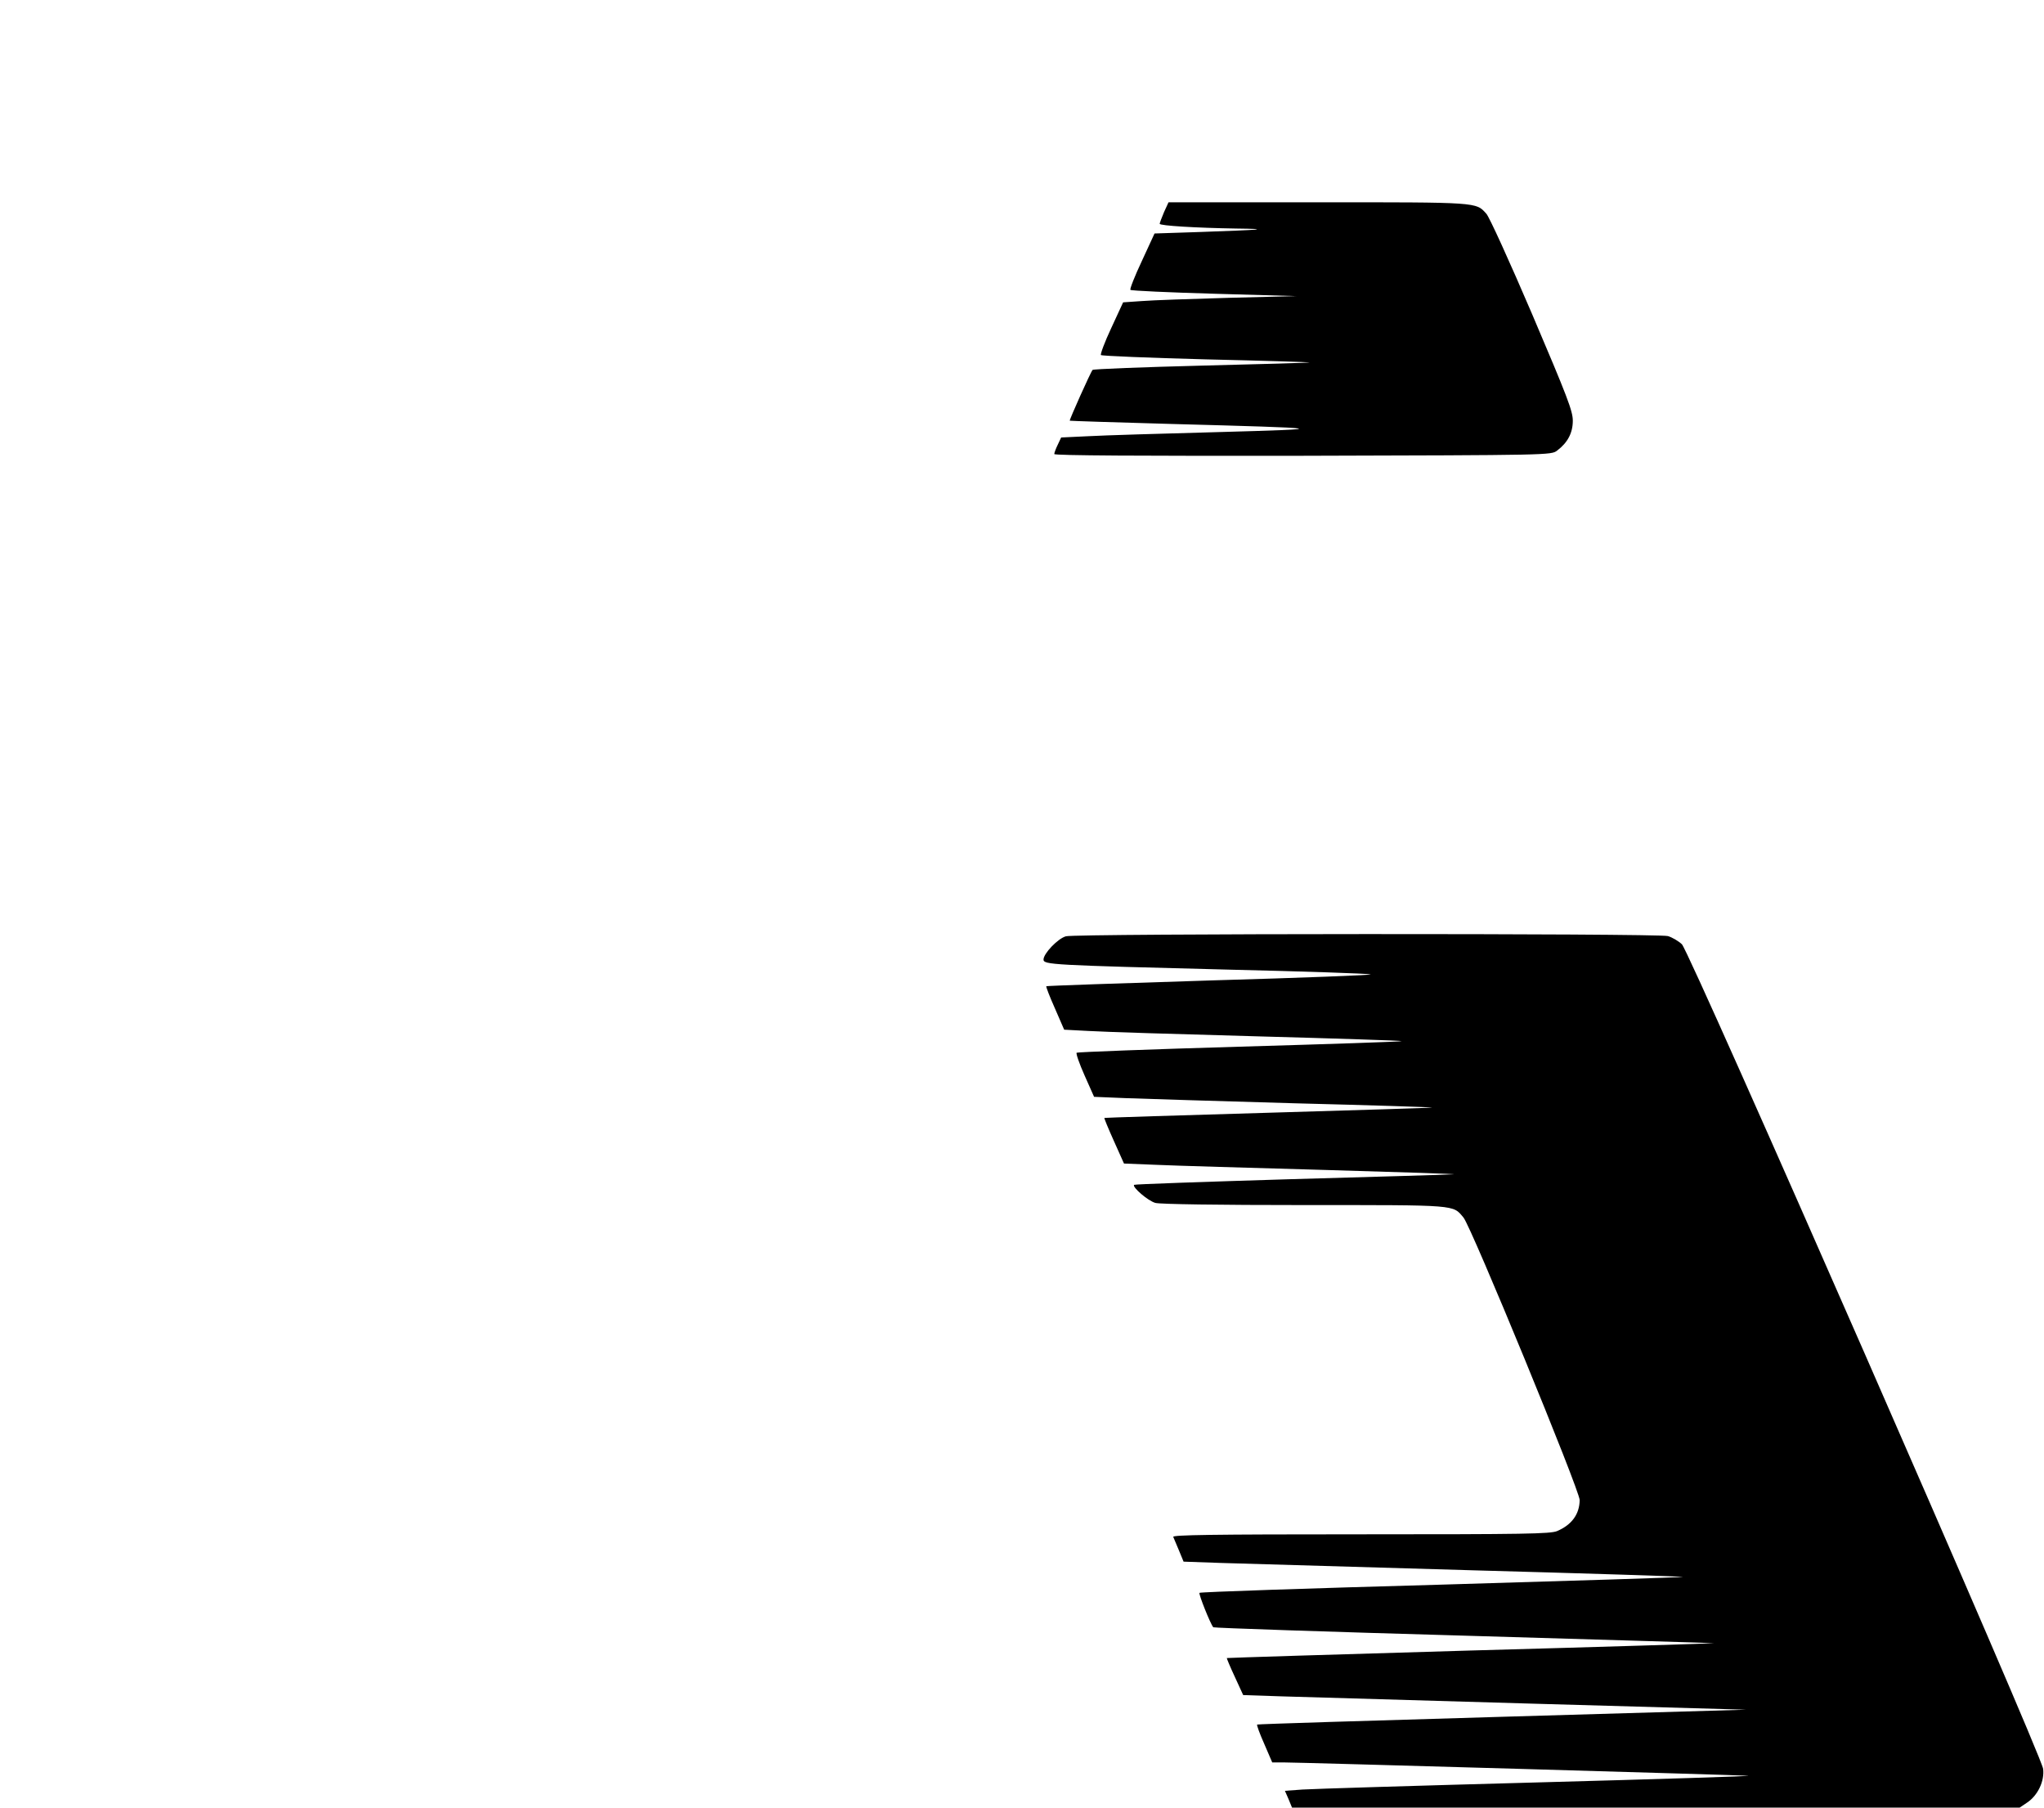 <?xml version="1.0" standalone="no"?>
<!DOCTYPE svg PUBLIC "-//W3C//DTD SVG 20010904//EN"
 "http://www.w3.org/TR/2001/REC-SVG-20010904/DTD/svg10.dtd">
<svg version="1.0" xmlns="http://www.w3.org/2000/svg"
 width="950pt" height="840pt" viewBox="0 0 950 840"
 preserveAspectRatio="xMidYMid meet">
<g transform="translate(0,840) scale(0.1,-0.1)"
fill="#000000" stroke="none">
<path d="M5410 7414 c-11 -26 -20 -50 -20 -54 0 -9 170 -19 354 -22 169 -2
124 -6 -164 -16 l-214 -7 -59 -128 c-33 -70 -57 -131 -53 -134 3 -4 178 -12
389 -18 l382 -11 -315 -8 c-173 -5 -354 -11 -403 -15 l-87 -6 -55 -119 c-31
-66 -52 -123 -48 -126 5 -4 224 -13 488 -20 264 -6 481 -13 482 -14 2 -2 -223
-8 -500 -15 -276 -7 -505 -16 -509 -20 -8 -8 -109 -233 -106 -236 2 -1 212 -8
468 -15 743 -20 765 -23 220 -38 -261 -7 -532 -15 -601 -19 l-127 -6 -16 -34
c-9 -18 -16 -38 -16 -43 0 -7 407 -9 1154 -8 1154 3 1155 3 1183 24 49 37 73
82 73 139 0 45 -25 110 -189 495 -104 243 -200 454 -213 467 -49 54 -33 53
-782 53 l-695 0 -21 -46z"/>
<path d="M4954 4049 c-37 -10 -104 -80 -104 -108 0 -24 36 -26 865 -47 347 -8
641 -18 655 -22 14 -3 -319 -16 -739 -28 -420 -13 -765 -25 -768 -27 -2 -3 16
-49 40 -103 l43 -99 115 -6 c63 -4 416 -15 786 -25 370 -10 670 -20 668 -22
-2 -3 -342 -14 -754 -26 -413 -12 -753 -25 -757 -28 -4 -4 13 -52 37 -106 l44
-99 145 -6 c80 -3 434 -14 787 -24 353 -9 641 -18 640 -20 -2 -1 -345 -12
-762 -24 -418 -12 -761 -23 -762 -24 -2 -1 18 -49 44 -107 l47 -105 150 -6
c83 -4 439 -14 791 -24 352 -10 618 -19 590 -20 -27 -2 -372 -12 -765 -23
-393 -12 -716 -23 -719 -26 -10 -10 65 -75 99 -84 21 -6 292 -10 693 -10 718
0 688 2 739 -58 37 -45 540 -1268 540 -1313 -1 -66 -37 -115 -105 -144 -32
-13 -147 -15 -913 -15 -697 0 -875 -3 -871 -12 3 -7 15 -36 27 -64 l21 -51
172 -6 c95 -3 619 -18 1165 -34 546 -15 989 -29 983 -31 -6 -2 -512 -18 -1125
-36 -613 -17 -1118 -34 -1121 -38 -5 -5 50 -143 64 -160 3 -3 529 -21 1168
-39 639 -19 1161 -34 1160 -35 -1 -1 -510 -17 -1132 -34 -621 -18 -1131 -34
-1133 -35 -1 -1 15 -40 37 -87 l39 -85 178 -6 c99 -3 625 -18 1169 -34 l990
-28 -1134 -33 c-624 -18 -1136 -34 -1138 -36 -3 -2 12 -43 33 -90 l37 -86 53
0 c72 0 2122 -59 2159 -62 17 -2 -424 -16 -980 -31 -555 -15 -1047 -30 -1091
-33 l-82 -6 17 -39 16 -39 1691 0 1691 0 34 23 c50 33 82 100 75 157 -9 70
-1642 3797 -1679 3832 -16 15 -45 32 -65 38 -47 13 -2753 12 -2798 -1z"/>
</g>
</svg>
